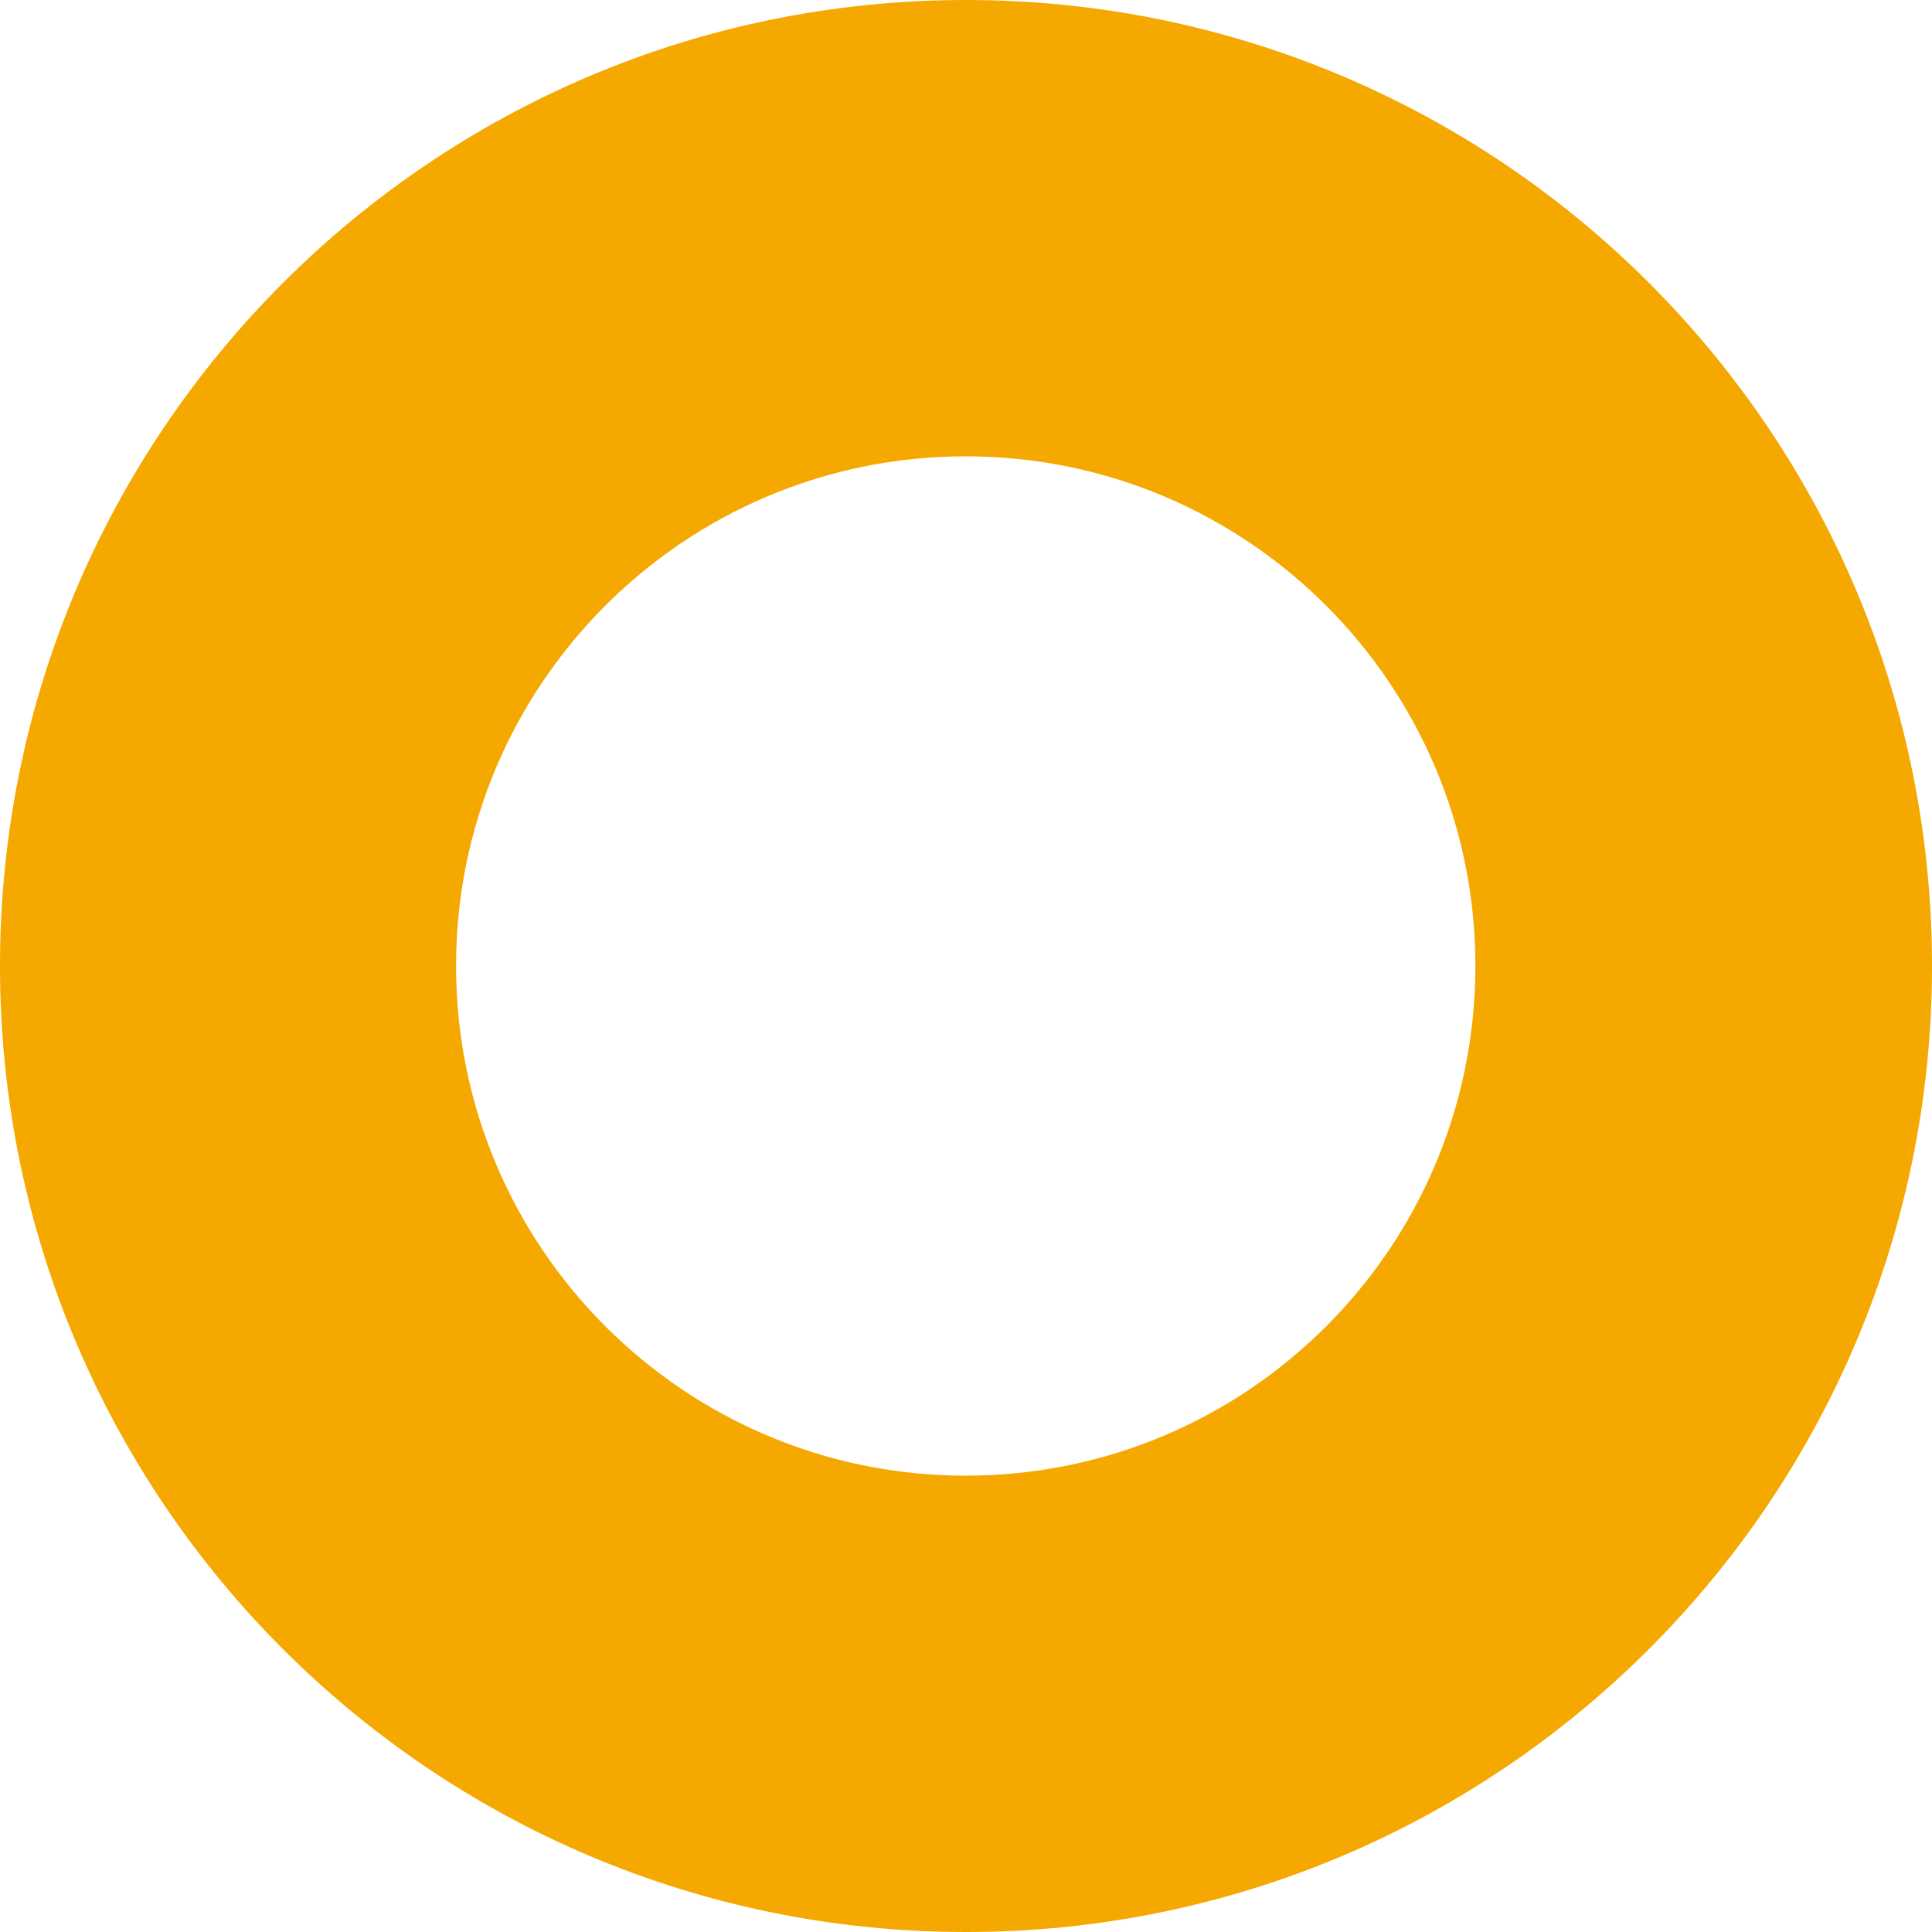 <svg id="root" viewBox="0 0 656 656" xmlns="http://www.w3.org/2000/svg">
<path d="M656 328C656 146.804 509.105 0 328 0C146.805 0 0 146.896 0 328C0 509.196 146.896 656 328 656C509.105 656 656 509.104 656 328ZM154.854 328C154.854 232.417 232.326 154.945 327.909 154.945C423.492 154.945 500.964 232.417 500.964 328C500.964 423.583 423.492 501.055 327.909 501.055C232.326 501.055 154.854 423.491 154.854 328Z" fill="#F5A800"/>
</svg>
